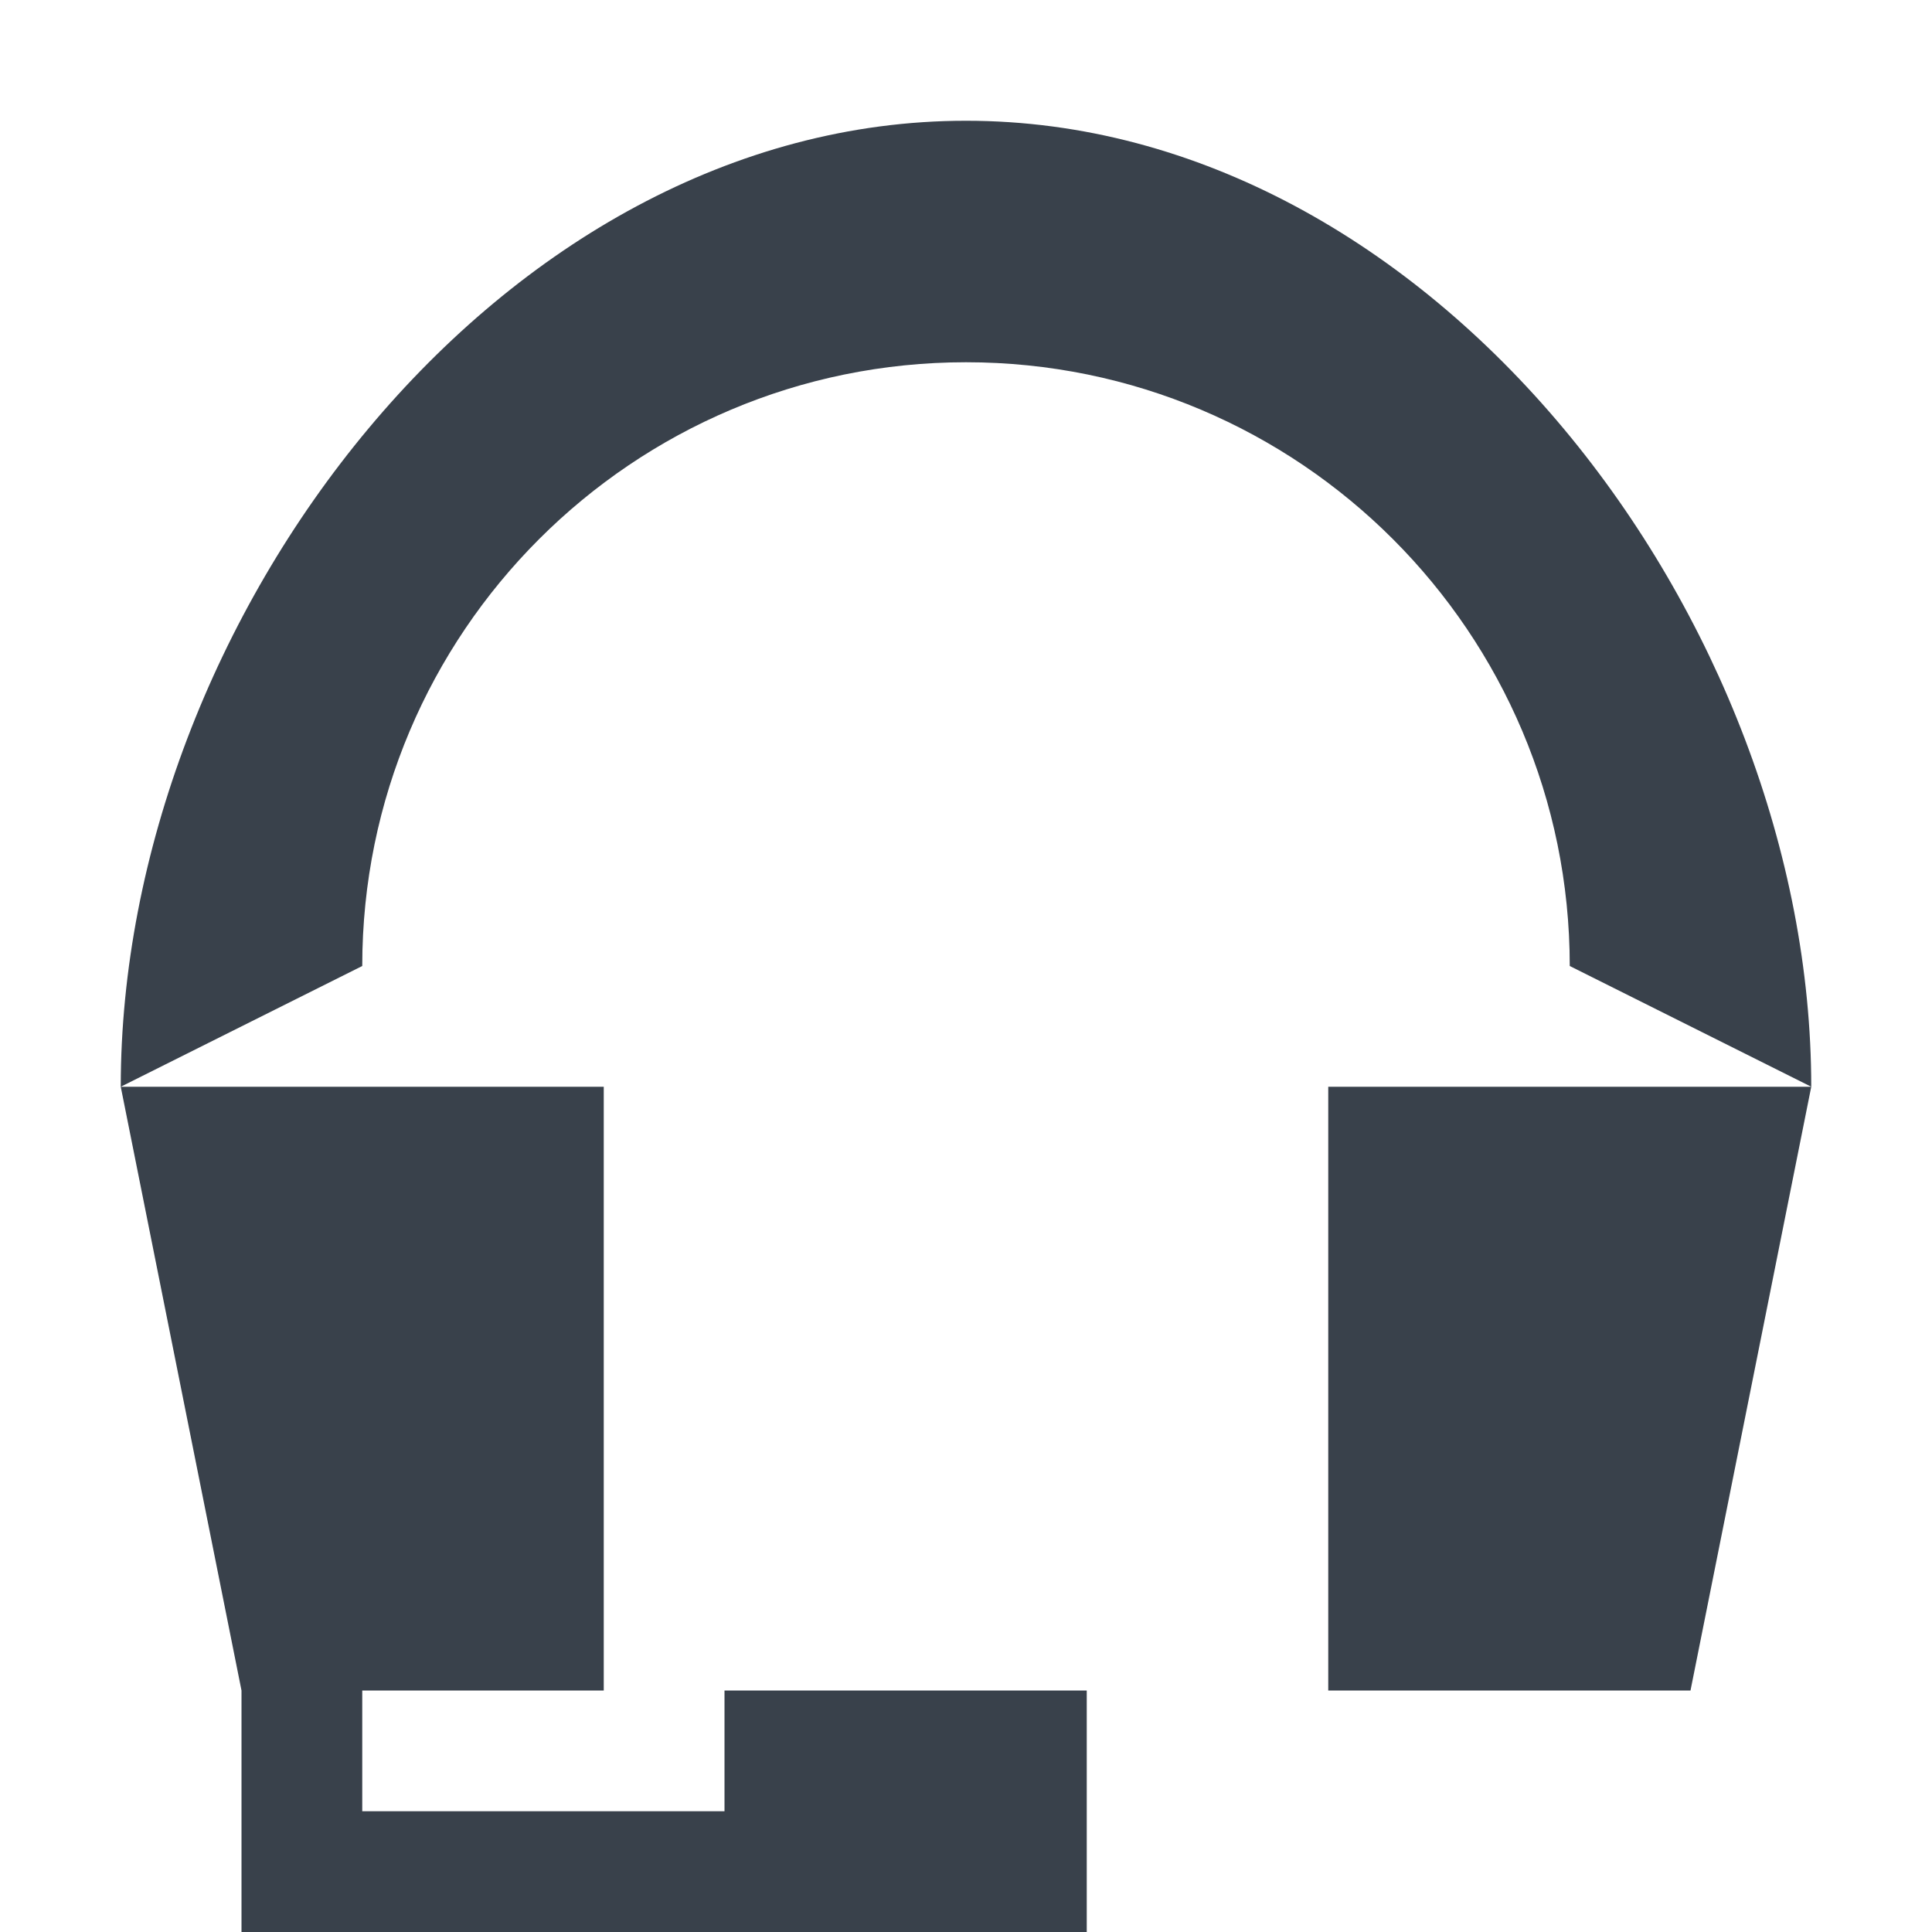 <?xml version="1.0" encoding="UTF-8" standalone="no"?>
<!-- Created with Inkscape (http://www.inkscape.org/) -->

<svg
   xmlns:dc="http://purl.org/dc/elements/1.1/"
   xmlns:cc="http://creativecommons.org/ns#"
   xmlns:rdf="http://www.w3.org/1999/02/22-rdf-syntax-ns#"
   xmlns:svg="http://www.w3.org/2000/svg"
   xmlns="http://www.w3.org/2000/svg"
   xmlns:sodipodi="http://sodipodi.sourceforge.net/DTD/sodipodi-0.dtd"
   xmlns:inkscape="http://www.inkscape.org/namespaces/inkscape"
   width="16"
   height="16"
   id="svg2"
   version="1.1"
   inkscape:version="0.48.3.1 r9886"
   sodipodi:docname="audio-headset.svg">
  <sodipodi:namedview
     id="base"
     pagecolor="#cbced6"
     bordercolor="#666666"
     borderopacity="1.0"
     inkscape:pageopacity="1"
     inkscape:pageshadow="2"
     inkscape:zoom="32"
     inkscape:cx="6.776545"
     inkscape:cy="6.8067017"
     inkscape:document-units="px"
     inkscape:current-layer="layer1"
     showgrid="true"
     inkscape:window-width="1920"
     inkscape:window-height="1033"
     inkscape:window-x="-10"
     inkscape:window-y="25"
     inkscape:window-maximized="1"
     showguides="true"
     inkscape:guide-bbox="true"
     fit-margin-top="0"
     fit-margin-left="0"
     fit-margin-right="0"
     fit-margin-bottom="0">
    <inkscape:grid
       snapvisiblegridlinesonly="true"
       enabled="true"
       visible="true"
       empspacing="5"
       id="grid2816"
       type="xygrid"
       originx="-410px"
       originy="19px" />
  </sodipodi:namedview>
  <defs
     id="defs4" />
  <g
     transform="translate(-410,-1055.362)"
     id="layer1"
     inkscape:groupmode="layer"
     inkscape:label="Layer 1">
    <path
       style="fill:#27303a;fill-opacity:0.912;fill-rule:nonzero;stroke:none"
       d="M 8,1 C 4.134,1 1,5.134 1,9 L 3,8 c 10e-8,-2.761 2.239,-5 5,-5 2.761,10e-8 5,2.239 5,5 l 2,1 C 15,5.134 11.866,1 8,1 z m -7,8 1,5 0,0 0,1 0,1 7,0 0,-1 0,-1 -3,0 0,1 -3,0 0,-1 2,0 0,-5 z m 10,0 0,5 3,0 1,-5 z"
       transform="translate(410,1055.362)"
       id="path3038"
       inkscape:connector-curvature="0"
       sodipodi:nodetypes="sccsccscccccccccccccccccccc" />
  </g>
</svg>
